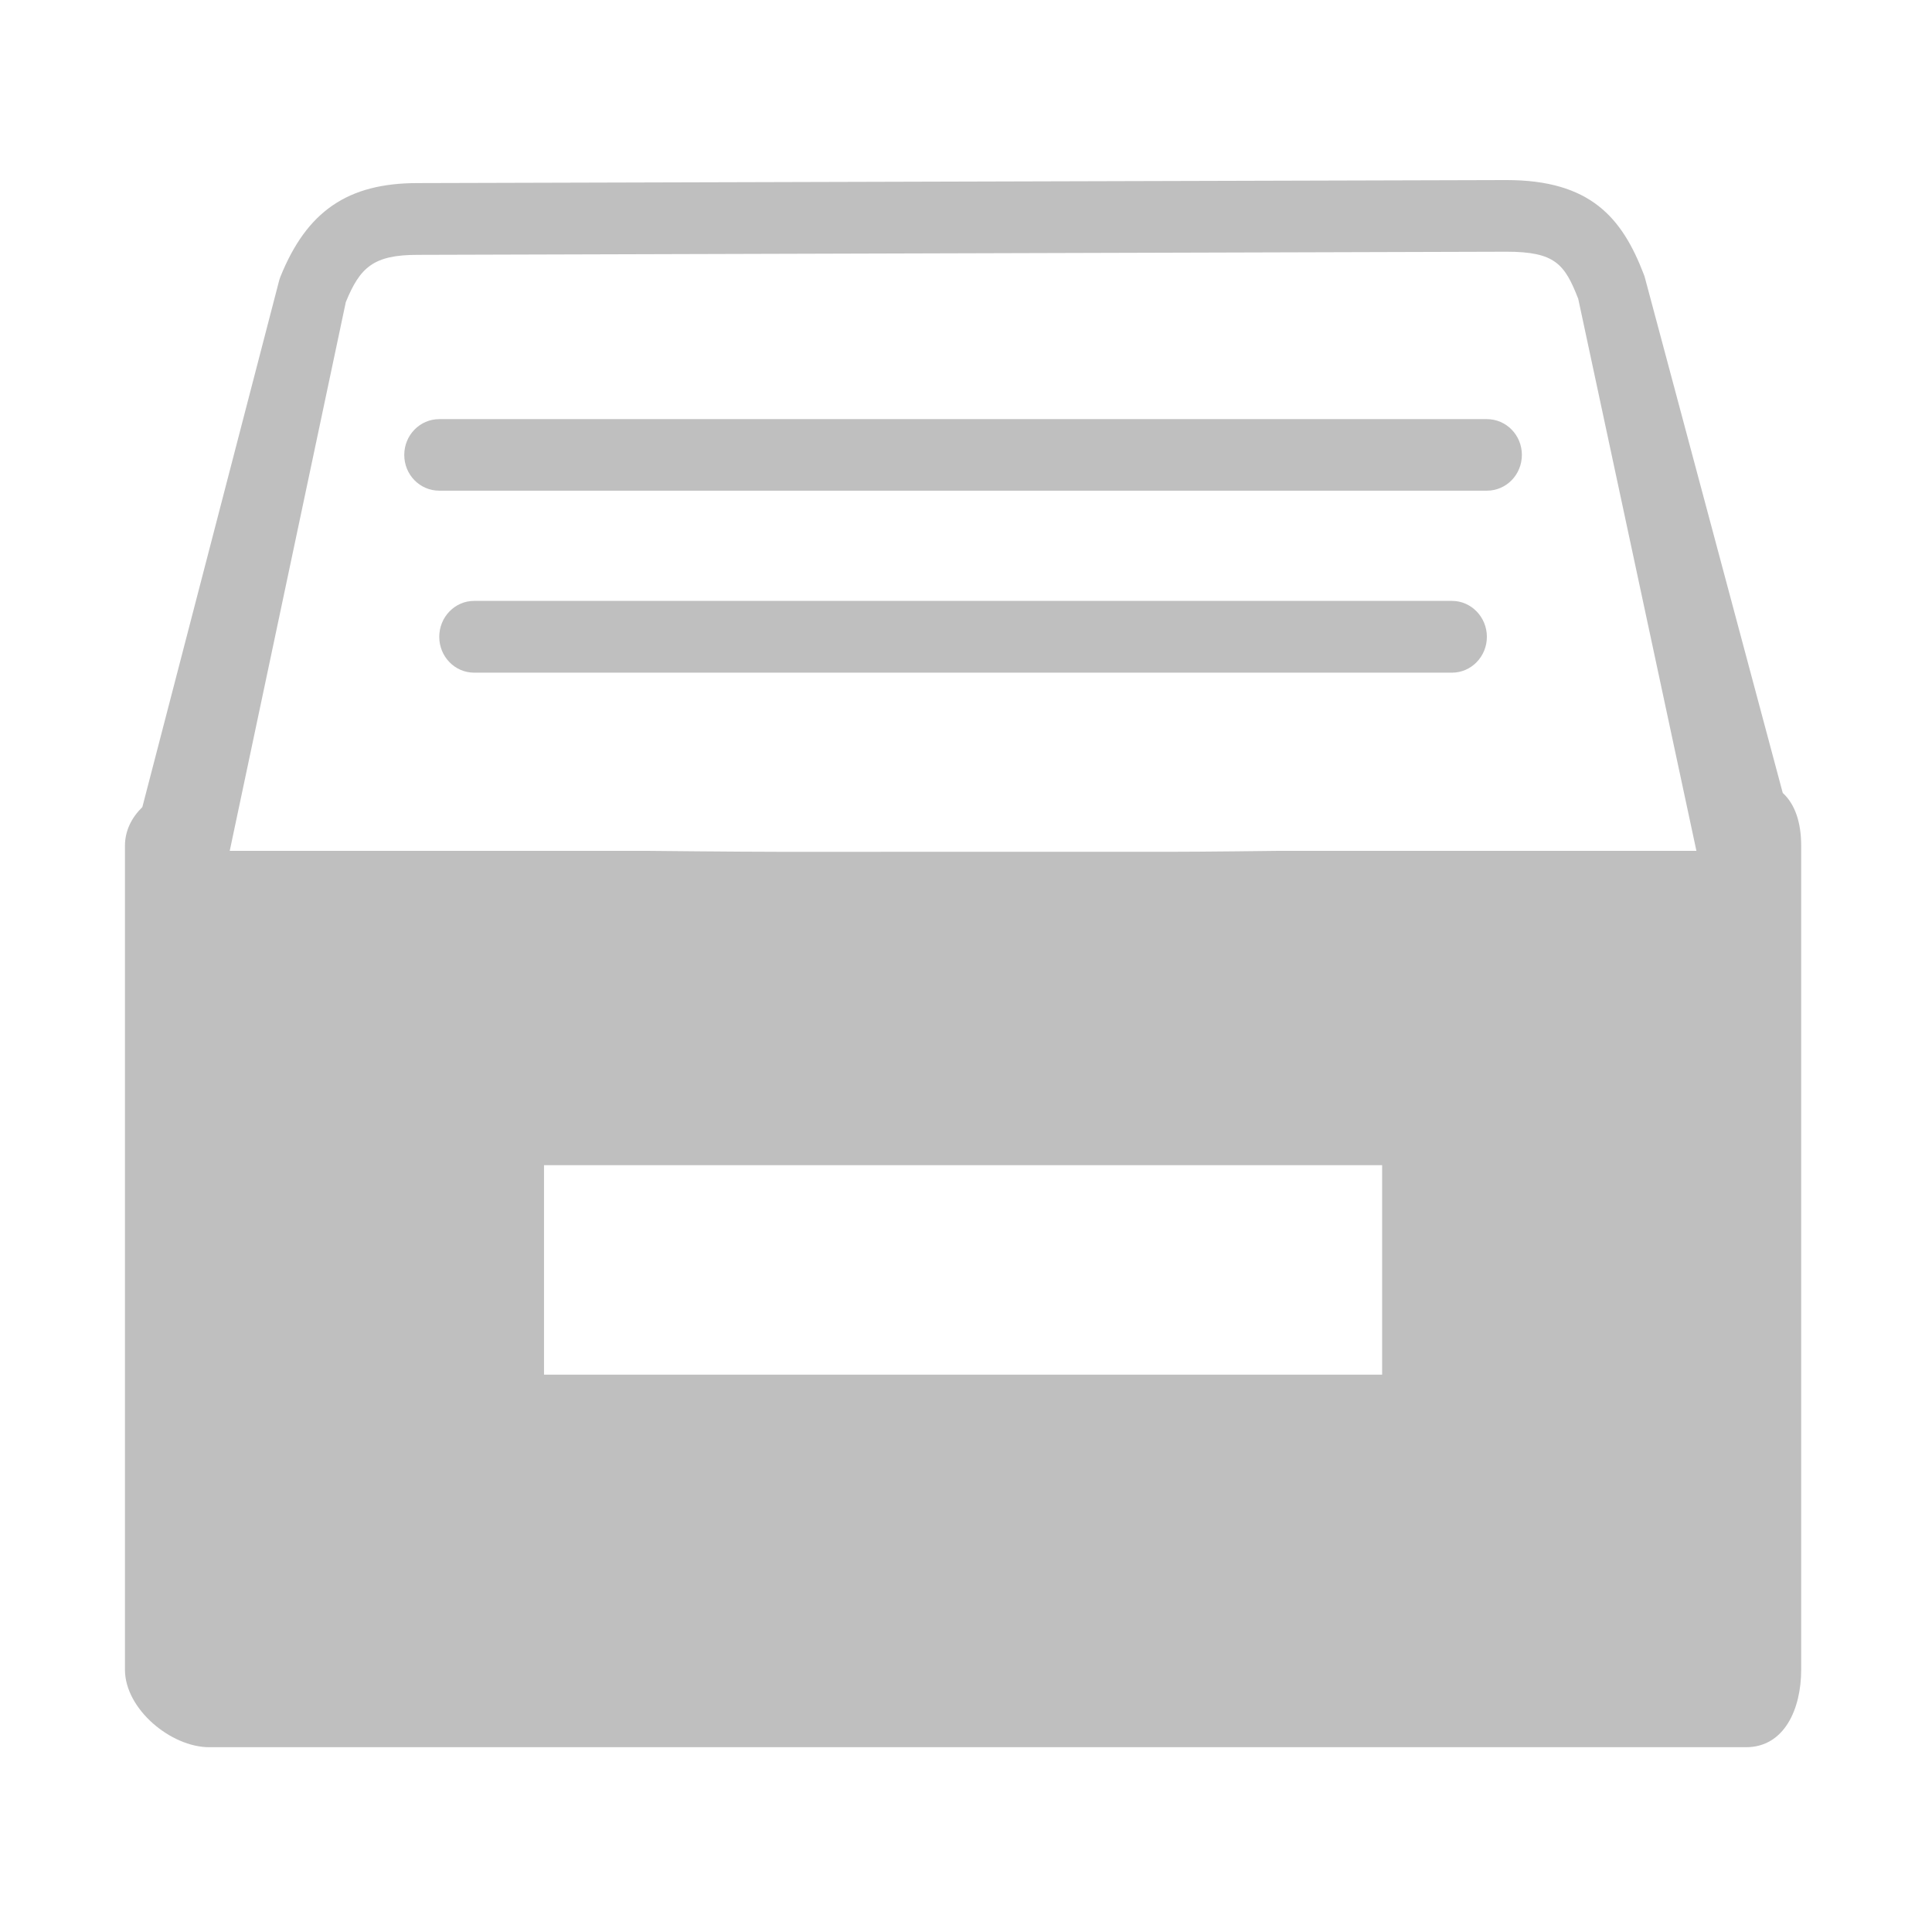 <?xml version="1.0" standalone="no"?><!DOCTYPE svg PUBLIC "-//W3C//DTD SVG 1.1//EN" "http://www.w3.org/Graphics/SVG/1.1/DTD/svg11.dtd"><svg t="1729561741824" class="icon" viewBox="0 0 1024 1024" version="1.1" xmlns="http://www.w3.org/2000/svg" p-id="4248" width="48" height="48" xmlns:xlink="http://www.w3.org/1999/xlink"><path d="M769.591 318.487 251.302 318.487c-10.217 0-18.487 8.549-18.487 19.046 0 10.495 8.27 18.994 18.487 18.994L769.591 356.526c10.218 0 18.486-8.553 18.486-18.994C788.078 327.092 779.81 318.487 769.591 318.487L769.591 318.487zM788.078 222.147 232.815 222.147c-10.274 0-18.549 8.494-18.549 18.988 0 10.496 8.275 18.933 18.549 18.933l555.263 0c10.275 0 18.55-8.437 18.55-18.988C806.629 230.641 798.353 222.147 788.078 222.147L788.078 222.147zM944.892 420.27l-73.017-272.92c-0.167-0.668-0.334-1.219-0.613-1.887-11.496-30.04-28.265-50.031-72.853-50.031L221.263 97.041c-36.981 0-58.692 14.937-72.682 49.753-0.279 0.779-0.557 1.558-0.725 2.277L75.448 427.767c-5.606 5.498-9.217 12.438-9.217 20.487l0 436.724c0 20.881 24.376 41.088 44.7 41.088L925.4 926.064c20.324 0 29.265-20.207 29.265-41.088L954.664 448.253C954.664 436.092 951.498 426.32 944.892 420.27L944.892 420.27zM732.555 728.609 288.339 728.609 288.339 617.555l444.216 0L732.555 728.609 732.555 728.609zM677.025 450.974c0 0-39.257 0.5-58.635 0.5L411.777 451.475c-19.378 0-67.907-0.5-67.907-0.5L121.761 450.974l61.524-290.851c7.552-18.493 14.713-25.045 38.033-25.045l577.202-1.663c25.653 0 30.82 6.549 37.982 24.986l62.632 292.572L677.025 450.973 677.025 450.974zM677.025 450.974" fill="#bfbfbf" p-id="4249"></path></svg>